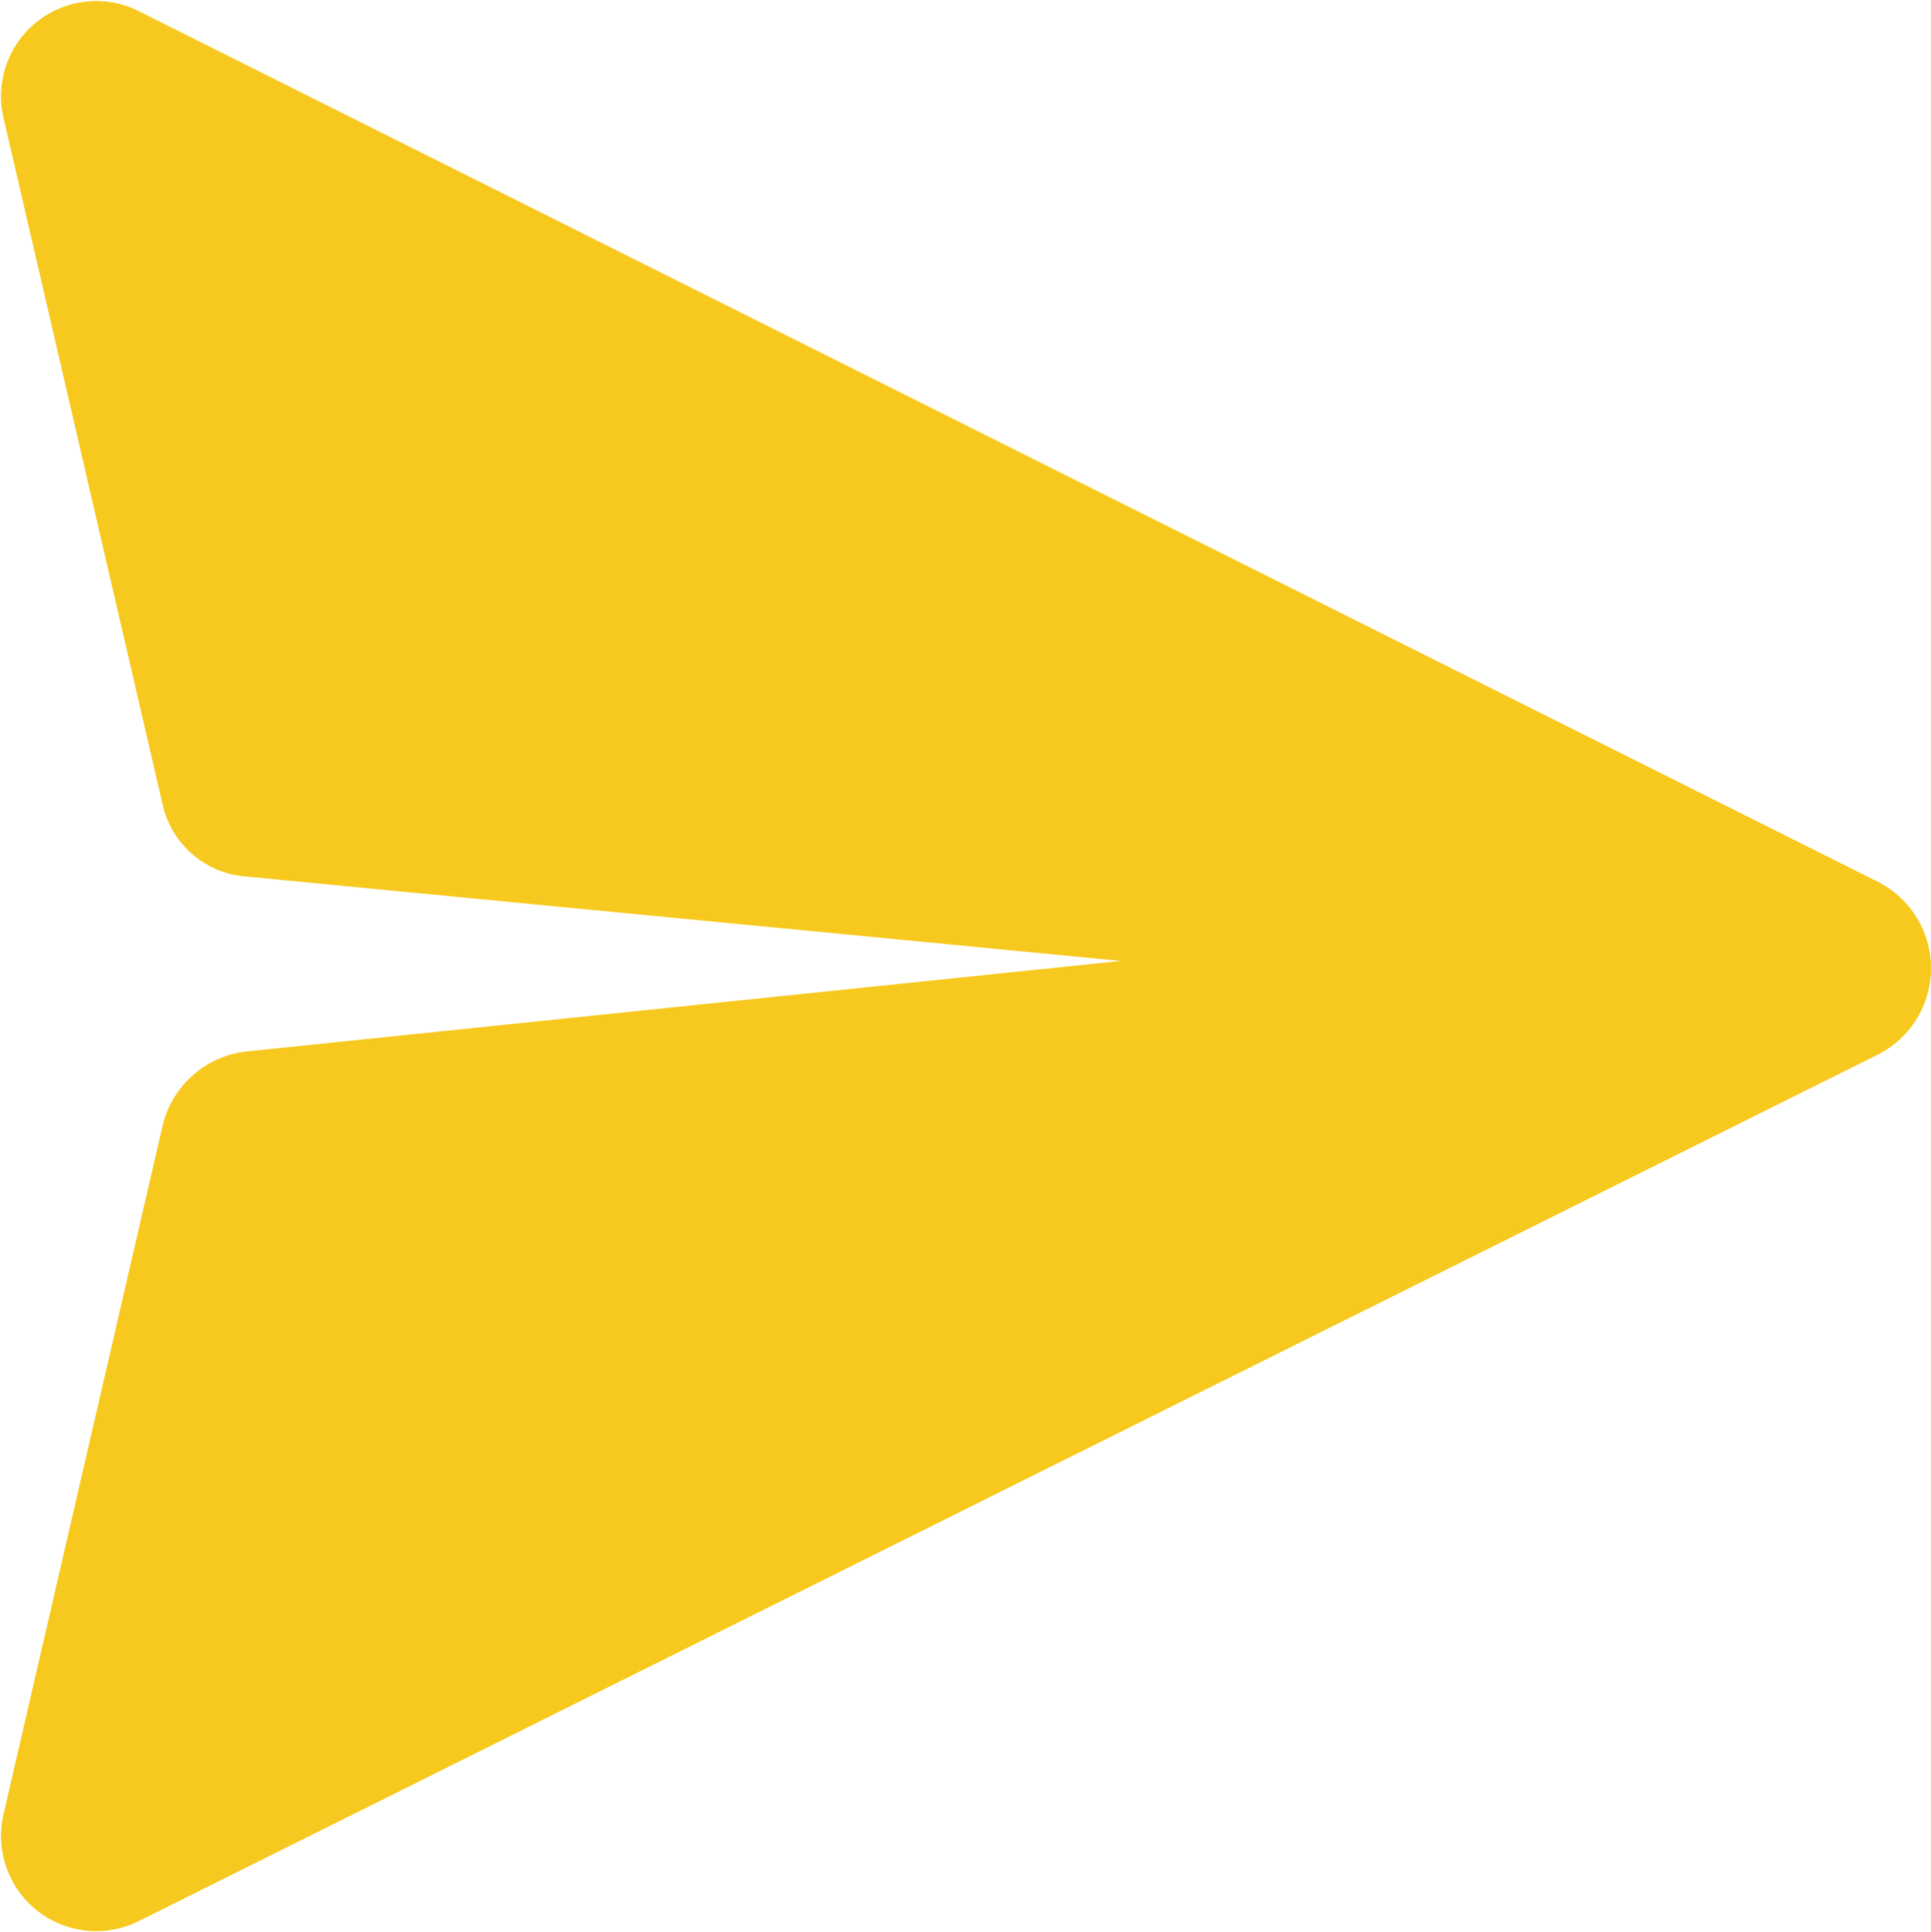 <svg xmlns="http://www.w3.org/2000/svg" width="41.027" height="41.048" viewBox="0 0 41.027 41.048">
  <g id="send_icon_yellow" transform="translate(0.513 0.524)">
    <path id="send_icon_yellow-2" data-name="send_icon_yellow" d="M5.043,43.171,8.423,28.54a1.566,1.566,0,0,1,1.334-1.2l18.9-1.957a.472.472,0,0,0,0-.934l-18.9-1.823a1.468,1.468,0,0,1-1.334-1.156L5.043,6.883a1.522,1.522,0,0,1,2.179-1.69l36.956,18.5a1.557,1.557,0,0,1,0,2.757L7.222,44.861A1.522,1.522,0,0,1,5.043,43.171Z" transform="translate(-4.997 -5.027)" fill="#f7c91e" stroke="#f7c91e" stroke-width="1"/>
  </g>
</svg>
